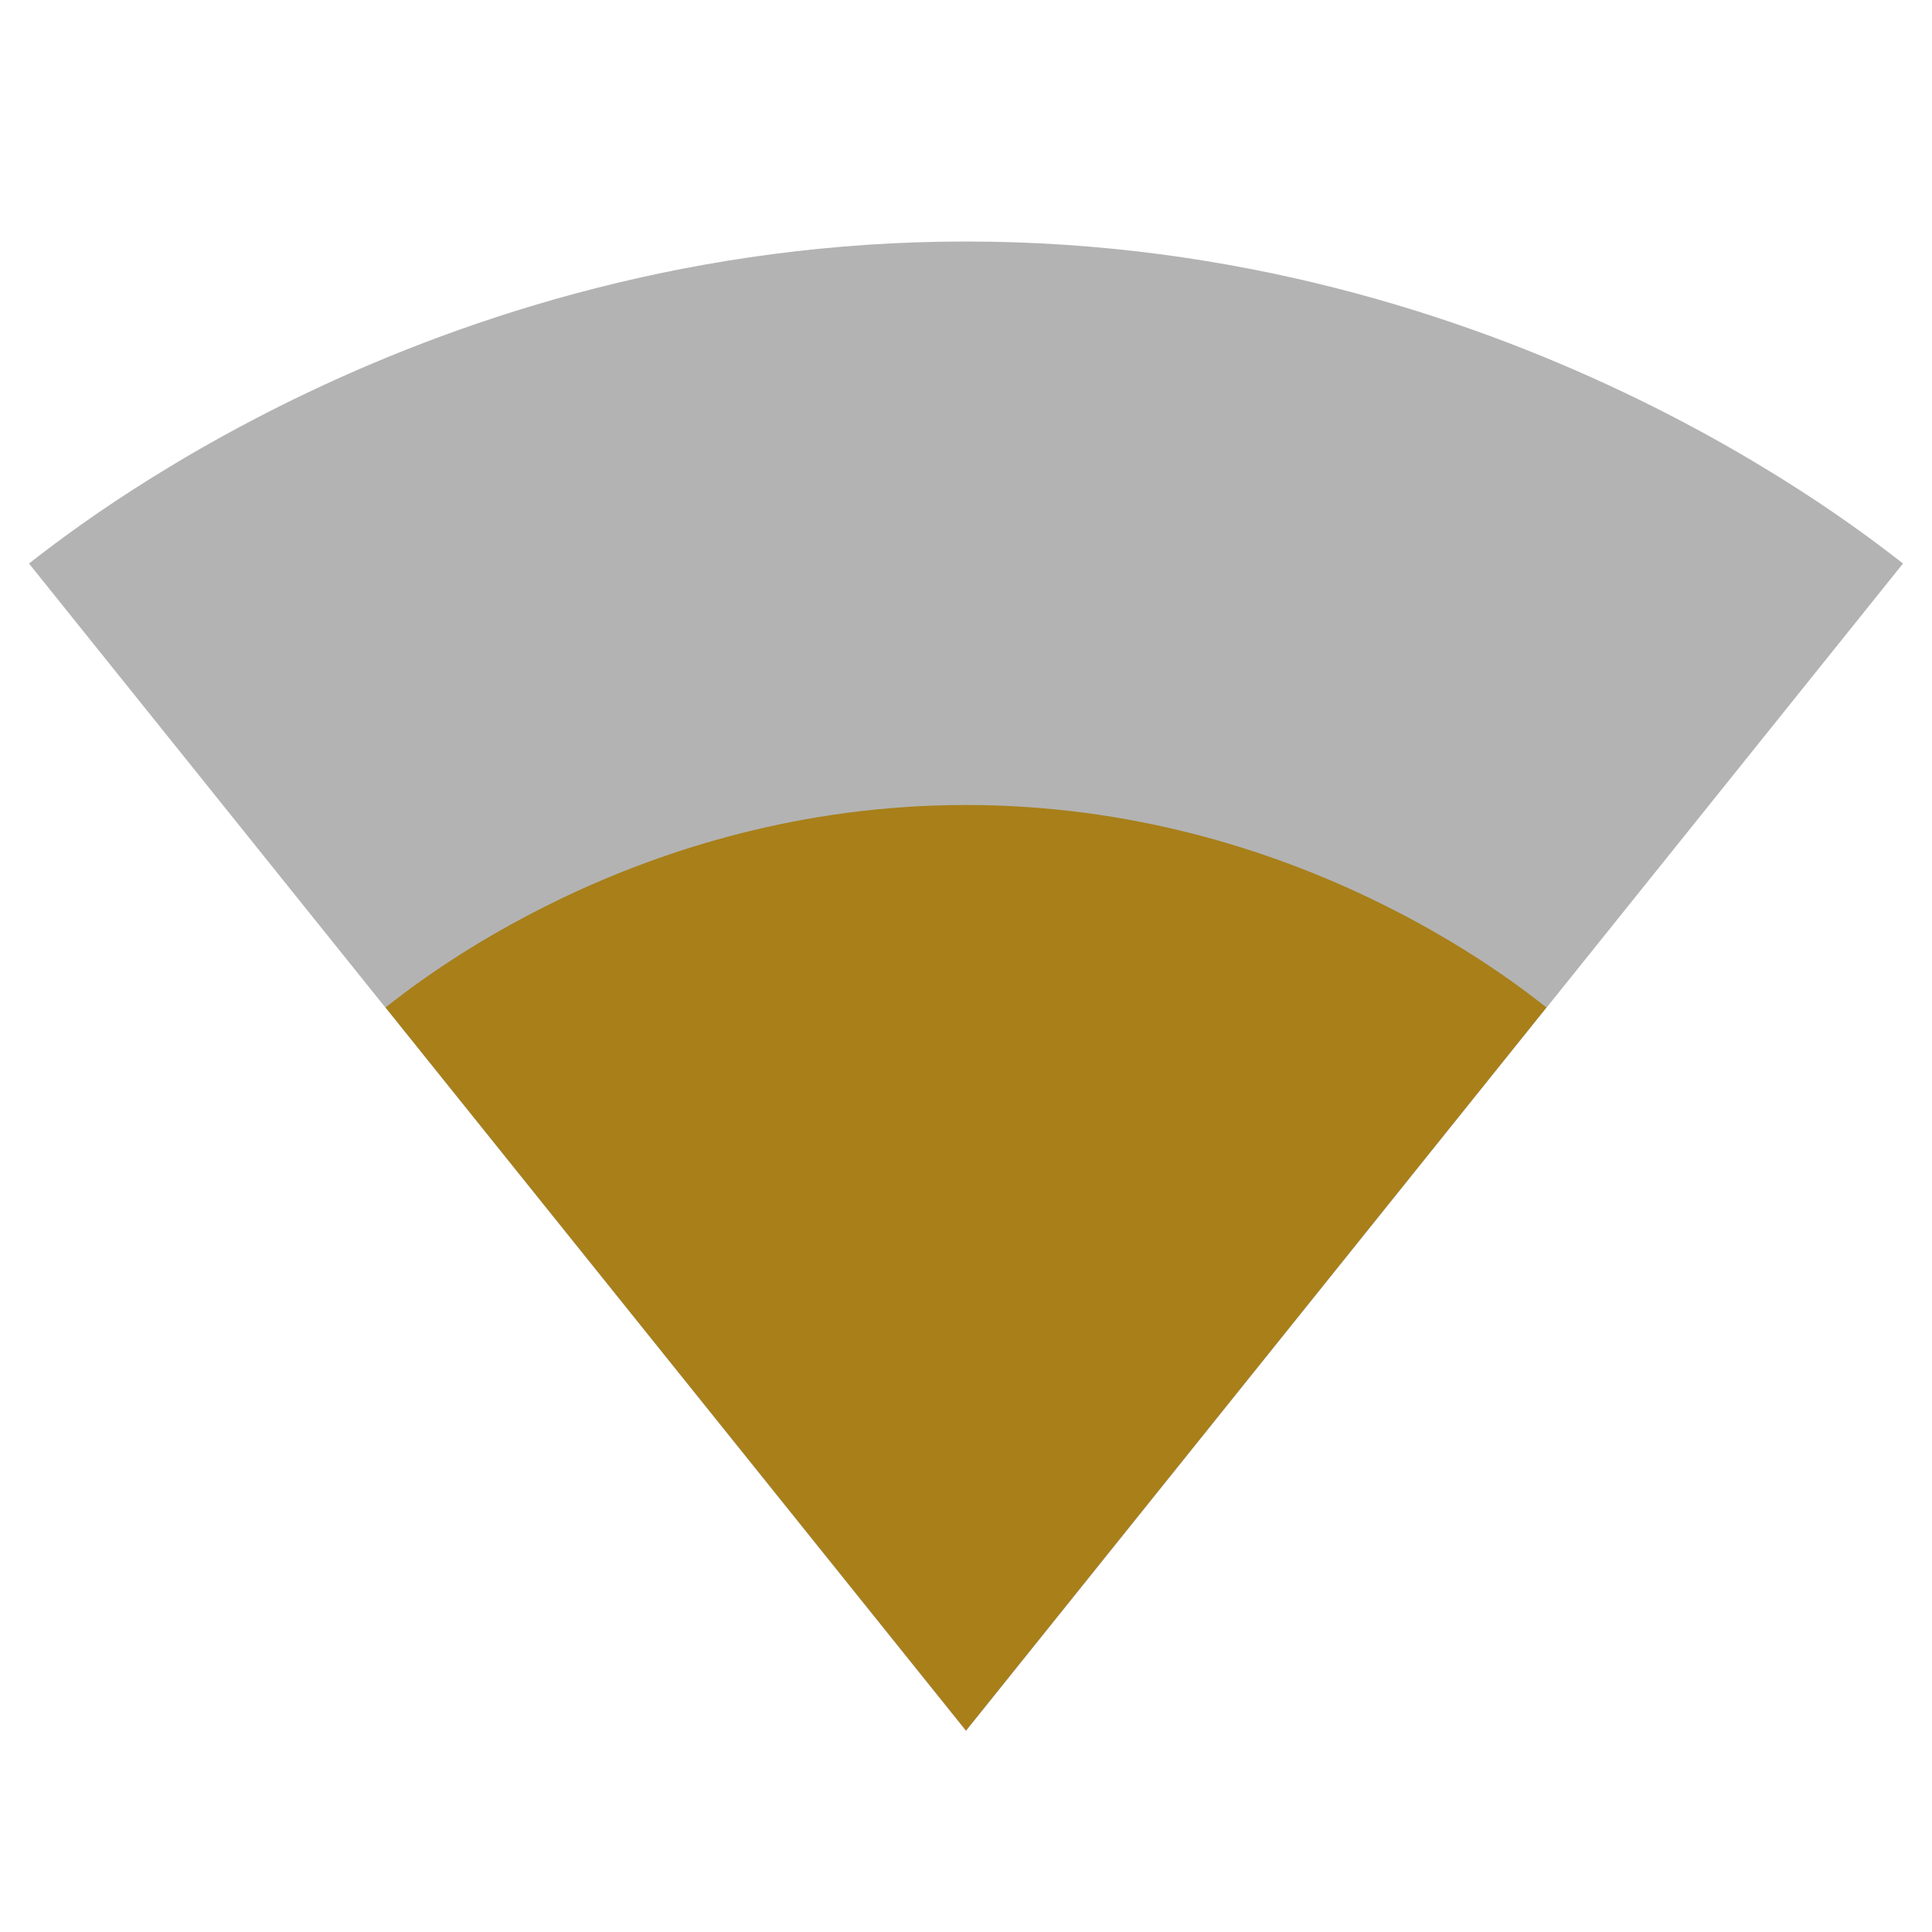 <svg xmlns="http://www.w3.org/2000/svg" width="48" height="48" viewBox="0 0 48 48"><path fill-opacity=".3" d="M24.02 42.98L47.28 14c-.9-.68-9.85-8-23.28-8S1.62 13.32.72 14l23.26 28.98.02.02.02-.02z"/><path fill="#a87f19" d="M9.58 25.03l14.41 17.95.01.02.01-.02 14.41-17.95C37.7 24.47 32.2 20 24 20s-13.7 4.47-14.42 5.03z"/></svg>